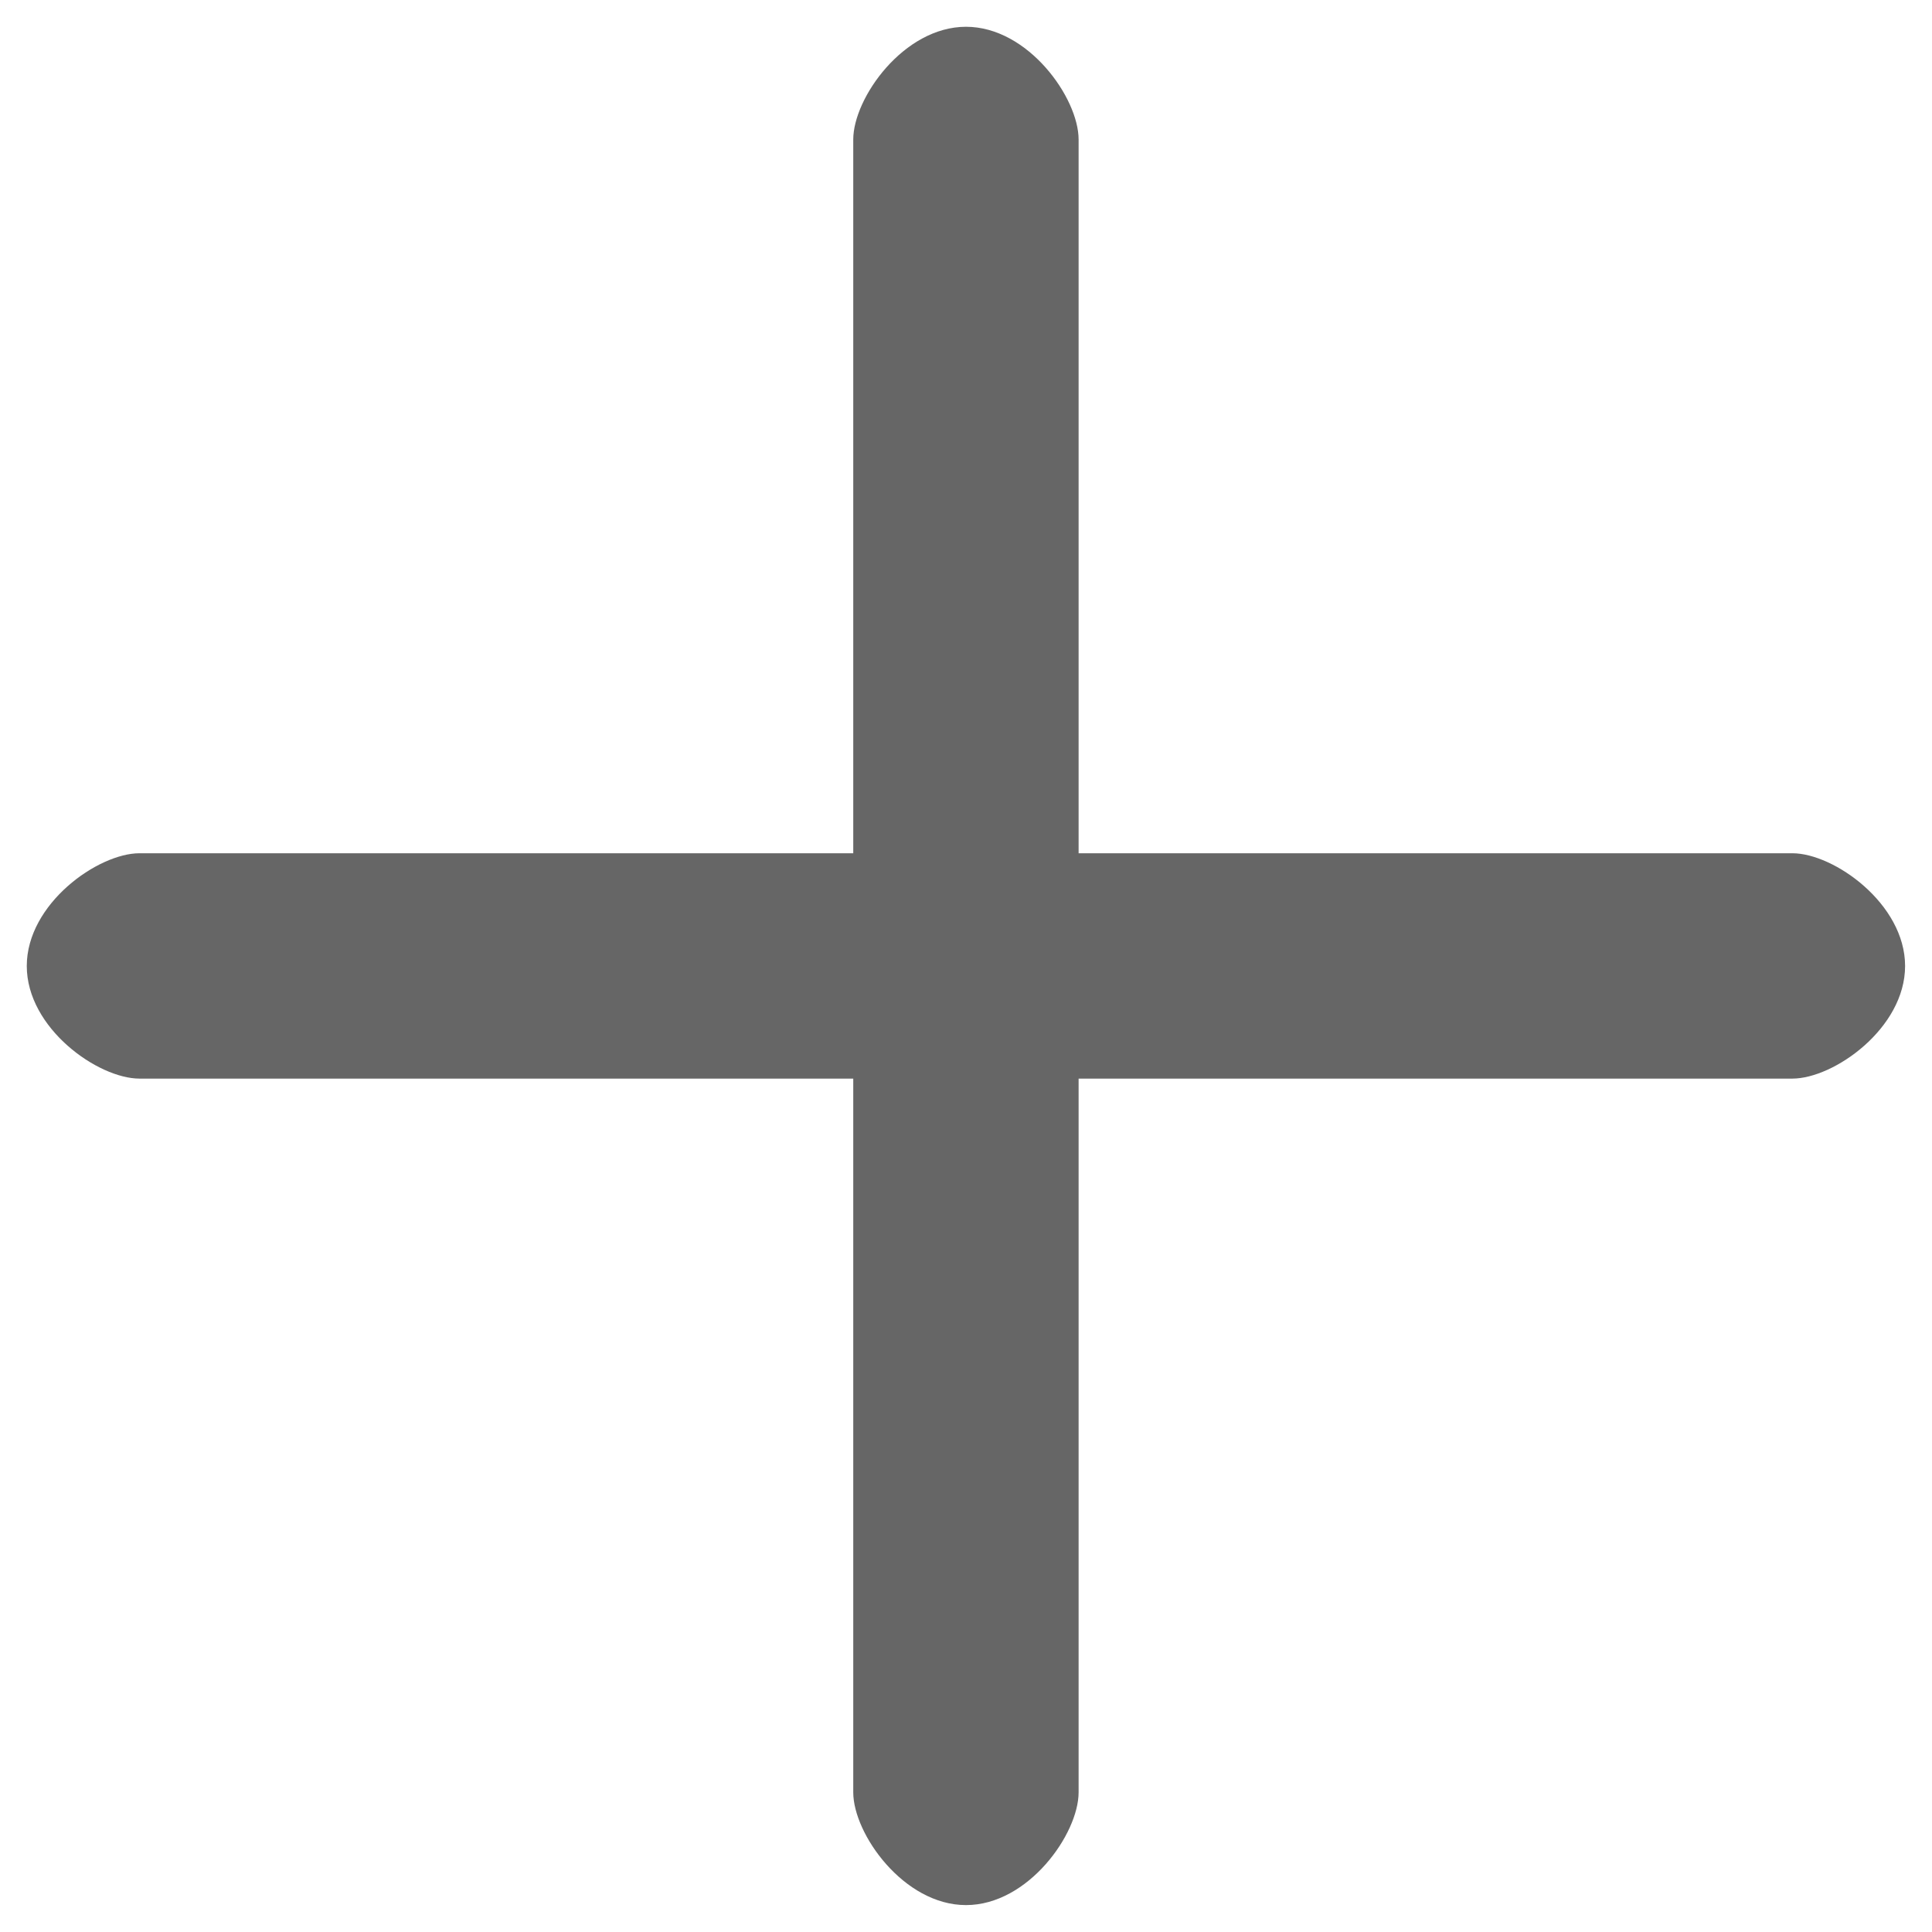 ﻿<?xml version="1.0" encoding="utf-8"?>
<svg version="1.1" xmlns:xlink="http://www.w3.org/1999/xlink" width="14px" height="14px" xmlns="http://www.w3.org/2000/svg">
  <g transform="matrix(1 0 0 1 -418 -137 )">
    <path d="M 13.805 7  C 13.805 7.451  13.289 7.816  12.988 7.816  L 7.816 7.816  L 7.816 12.988  C 7.816 13.289  7.451 13.805  7 13.805  C 6.549 13.805  6.183 13.289  6.183 12.988  L 6.183 7.816  L 1.011 7.816  C 0.71 7.816  0.194 7.451  0.194 7  C 0.194 6.549  0.71 6.183  1.011 6.183  L 6.183 6.183  L 6.183 1.011  C 6.183 0.71  6.549 0.194  7 0.194  C 7.451 0.194  7.816 0.71  7.816 1.011  L 7.816 6.183  L 12.988 6.183  C 13.289 6.183  13.805 6.549  13.805 7  Z " fill-rule="nonzero" fill="#666666" stroke="none" transform="matrix(1 0 0 1 418 137 )" />
  </g>
</svg>